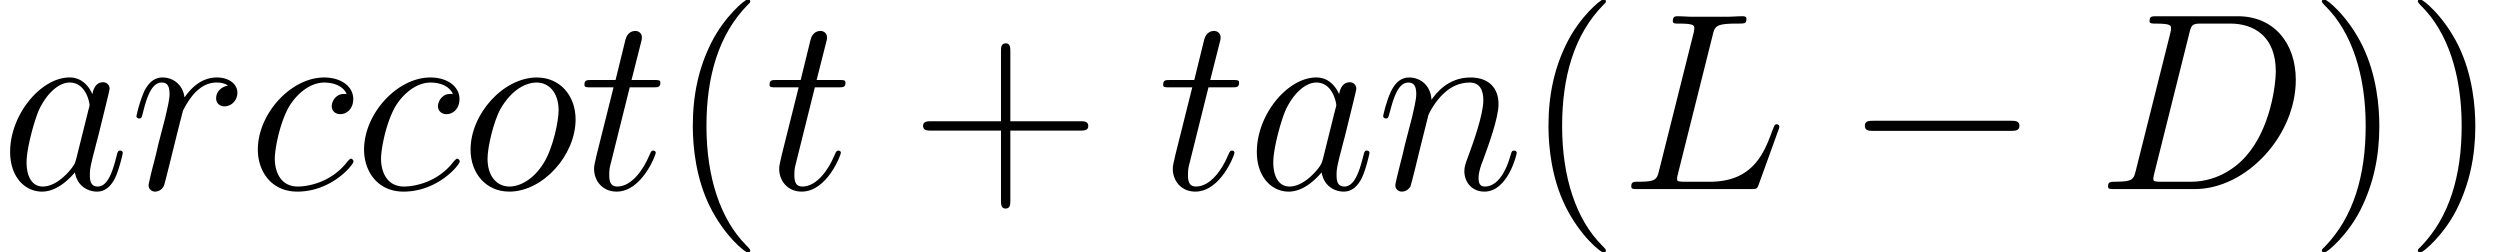 <svg xmlns="http://www.w3.org/2000/svg" xmlns:xlink="http://www.w3.org/1999/xlink" width="177.953" height="17.945" viewBox="-.239 -.241 133.465 13.459">
  <defs/>
  <defs>
    <path id="j" d="M7.878-2.75c.204 0 .419 0 .419-.239s-.215-.239-.419-.239H1.411c-.204 0-.419 0-.419.24s.215.238.419.238h6.467z"/>
    <path id="f" d="M3.885 2.905c0-.036 0-.06-.203-.263-1.195-1.207-1.865-3.18-1.865-5.619 0-2.32.562-4.316 1.949-5.726.12-.108.12-.132.12-.168 0-.071-.06-.095-.108-.095-.156 0-1.136.86-1.722 2.032-.61 1.207-.884 2.487-.884 3.957 0 1.064.167 2.487.789 3.766.705 1.435 1.685 2.212 1.817 2.212.048 0 .107-.024.107-.096z"/>
    <path id="l" d="M3.371-2.977c0-.908-.12-2.39-.789-3.778C1.877-8.189.897-8.966.765-8.966c-.048 0-.107.024-.107.095 0 .036 0 .06.203.263 1.195 1.208 1.865 3.18 1.865 5.62 0 2.319-.562 4.315-1.949 5.726-.12.107-.12.131-.12.167 0 .072.06.096.108.096C.921 3 1.901 2.14 2.487.968c.61-1.22.884-2.51.884-3.945z"/>
    <path id="g" d="M4.77-2.762h3.3c.167 0 .382 0 .382-.215 0-.227-.203-.227-.382-.227h-3.3v-3.3c0-.167 0-.382-.215-.382-.227 0-.227.203-.227.382v3.3h-3.3c-.167 0-.382 0-.382.215 0 .227.203.227.382.227h3.3v3.3c0 .167 0 .383.215.383.227 0 .227-.204.227-.383v-3.3z"/>
    <path id="k" d="M1.877-.885c-.108.419-.132.538-.968.538-.228 0-.347 0-.347.215C.562 0 .634 0 .872 0h3.79c2.415 0 4.77-2.499 4.77-5.165 0-1.721-1.028-3-2.737-3H2.857c-.227 0-.334 0-.334.227 0 .12.107.12.286.12.73 0 .73.095.73.226 0 .024 0 .096-.048.275L1.877-.885zm2.522-6.467c.108-.443.156-.467.622-.467h1.315c1.124 0 2.152.61 2.152 2.26 0 .598-.239 2.678-1.399 3.993-.334.394-1.243 1.22-2.618 1.22H3.108c-.167 0-.19 0-.263-.013-.131-.012-.143-.036-.143-.131 0-.084.024-.156.048-.263l1.65-6.6z"/>
    <path id="i" d="M4.388-7.245c.107-.454.143-.574 1.195-.574.323 0 .407 0 .407-.227 0-.12-.132-.12-.18-.12-.239 0-.514.025-.753.025H3.455c-.227 0-.49-.024-.717-.024-.096 0-.227 0-.227.227 0 .12.107.12.287.12.729 0 .729.095.729.226 0 .024 0 .096-.048.275L1.865-.885c-.108.419-.131.538-.968.538-.228 0-.347 0-.347.215C.55 0 .622 0 .86 0h5.357c.263 0 .275-.012.358-.227l.92-2.547a.608.608 0 00.049-.167.12.12 0 00-.12-.12c-.012 0-.072 0-.095.048-.024.012-.024.036-.12.263-.383 1.052-.92 2.403-2.941 2.403H3.12c-.167 0-.191 0-.263-.012-.131-.012-.143-.036-.143-.131 0-.084.024-.156.048-.263l1.626-6.492z"/>
    <path id="a" d="M3.599-1.423c-.06.204-.06.227-.228.455-.263.334-.789.848-1.35.848-.49 0-.766-.442-.766-1.147 0-.658.37-1.997.598-2.499.407-.837.968-1.267 1.435-1.267.789 0 .944.98.944 1.076 0 .012-.036.167-.048.191L3.6-1.423zm.765-3.06c-.132-.311-.455-.79-1.076-.79-1.351 0-2.81 1.746-2.81 3.516C.478-.574 1.172.12 1.985.12c.657 0 1.219-.515 1.554-.909.12.705.681.909 1.04.909s.645-.216.86-.646c.192-.407.36-1.136.36-1.184 0-.06-.049-.107-.12-.107-.108 0-.12.06-.168.239-.179.705-.406 1.458-.896 1.458-.347 0-.37-.31-.37-.55 0-.274.035-.406.143-.872.083-.3.143-.562.239-.909.442-1.793.55-2.223.55-2.295a.299.299 0 00-.311-.3c-.383 0-.478.42-.502.563z"/>
    <path id="c" d="M4.674-4.495c-.227 0-.334 0-.502.143a.635.635 0 00-.203.43c0 .24.18.383.407.383.287 0 .61-.239.61-.717 0-.574-.55-1.016-1.376-1.016-1.566 0-3.132 1.71-3.132 3.407C.478-.825 1.124.12 2.343.12c1.626 0 2.654-1.268 2.654-1.423 0-.072-.071-.132-.12-.132-.035 0-.047.012-.155.12C3.957-.3 2.822-.12 2.367-.12c-.825 0-1.088-.717-1.088-1.315 0-.418.203-1.578.634-2.39.31-.563.956-1.208 1.71-1.208.155 0 .812.024 1.051.538z"/>
    <path id="h" d="M2.463-3.503c.024-.072.323-.67.765-1.052.31-.287.717-.478 1.183-.478.479 0 .646.359.646.837 0 .681-.49 2.044-.73 2.69-.107.287-.167.442-.167.657 0 .538.371.969.945.969 1.112 0 1.53-1.758 1.53-1.83 0-.06-.048-.107-.12-.107-.107 0-.119.036-.179.239-.275.98-.729 1.458-1.195 1.458-.12 0-.311-.012-.311-.394 0-.299.131-.658.203-.825.24-.658.741-1.996.741-2.678 0-.717-.418-1.255-1.327-1.255-1.064 0-1.626.753-1.84 1.052-.037-.682-.527-1.052-1.053-1.052-.382 0-.645.227-.849.633C.49-4.209.323-3.49.323-3.443s.048.108.131.108c.096 0 .108-.012.18-.287.19-.73.406-1.411.884-1.411.275 0 .37.191.37.55 0 .263-.119.73-.202 1.1l-.335 1.29c-.048.228-.18.766-.24.981-.083.311-.214.873-.214.933 0 .167.131.299.31.299.144 0 .311-.072.407-.252.024-.06.131-.478.191-.717l.263-1.076.395-1.578z"/>
    <path id="d" d="M5.452-3.288c0-1.135-.742-1.984-1.83-1.984C2.044-5.272.49-3.551.49-1.865.49-.729 1.231.12 2.32.12c1.59 0 3.132-1.722 3.132-3.408zM2.332-.12c-.598 0-1.04-.478-1.04-1.315 0-.55.286-1.769.62-2.367.539-.92 1.208-1.231 1.698-1.231.586 0 1.04.478 1.04 1.315 0 .478-.25 1.757-.705 2.487-.49.8-1.147 1.111-1.614 1.111z"/>
    <path id="b" d="M4.65-4.89c-.37.072-.561.335-.561.598 0 .287.227.383.394.383.335 0 .61-.287.61-.646 0-.382-.37-.717-.968-.717-.479 0-1.029.215-1.53.944-.084-.633-.563-.944-1.04-.944-.467 0-.706.358-.85.621a6.16 6.16 0 00-.382 1.208c0 .048.048.108.131.108.096 0 .108-.012.18-.287.179-.718.406-1.411.884-1.411.287 0 .37.203.37.55 0 .263-.119.73-.202 1.1l-.335 1.29c-.048.228-.18.766-.24.981-.083.311-.214.873-.214.933 0 .167.131.299.31.299a.461.461 0 00.43-.323c.037-.096.48-1.901.55-2.176.06-.263.132-.514.192-.777.048-.168.096-.359.132-.514.035-.108.358-.694.657-.957.144-.131.454-.406.945-.406.19 0 .382.036.538.143z"/>
    <path id="e" d="M2.403-4.806h1.1c.227 0 .347 0 .347-.215 0-.132-.072-.132-.311-.132H2.487l.442-1.745c.048-.168.048-.191.048-.275 0-.191-.156-.299-.311-.299-.096 0-.37.036-.466.418l-.467 1.901H.61c-.24 0-.347 0-.347.227 0 .12.084.12.31.12h1.065L.848-1.65c-.095.419-.13.538-.13.694C.717-.395 1.111.12 1.78.12c1.208 0 1.853-1.746 1.853-1.83 0-.071-.047-.107-.12-.107-.023 0-.07 0-.095.048-.012.012-.024.024-.107.215C3.06-.956 2.51-.12 1.817-.12c-.358 0-.382-.298-.382-.561 0-.012 0-.24.035-.383l.933-3.742z"/>
  </defs>
  <g transform="matrix(1.13 0 0 1.13 -63.986 -64.448)">
    <use x="56.413" y="65.753" xlink:href="#a"/>
    <use x="62.535" y="65.753" xlink:href="#b"/>
    <use x="68.116" y="65.753" xlink:href="#c"/>
    <use x="73.135" y="65.753" xlink:href="#c"/>
    <use x="78.154" y="65.753" xlink:href="#d"/>
    <use x="83.761" y="65.753" xlink:href="#e"/>
    <use x="87.972" y="65.753" xlink:href="#f"/>
    <use x="92.507" y="65.753" xlink:href="#e"/>
    <use x="99.376" y="65.753" xlink:href="#g"/>
    <use x="111.103" y="65.753" xlink:href="#e"/>
    <use x="115.314" y="65.753" xlink:href="#a"/>
    <use x="121.436" y="65.753" xlink:href="#h"/>
    <use x="128.398" y="65.753" xlink:href="#f"/>
    <use x="132.933" y="65.753" xlink:href="#i"/>
    <use x="143.524" y="65.753" xlink:href="#j"/>
    <use x="155.445" y="65.753" xlink:href="#k"/>
    <use x="165.453" y="65.753" xlink:href="#l"/>
    <use x="169.988" y="65.753" xlink:href="#l"/>
  </g>
</svg>